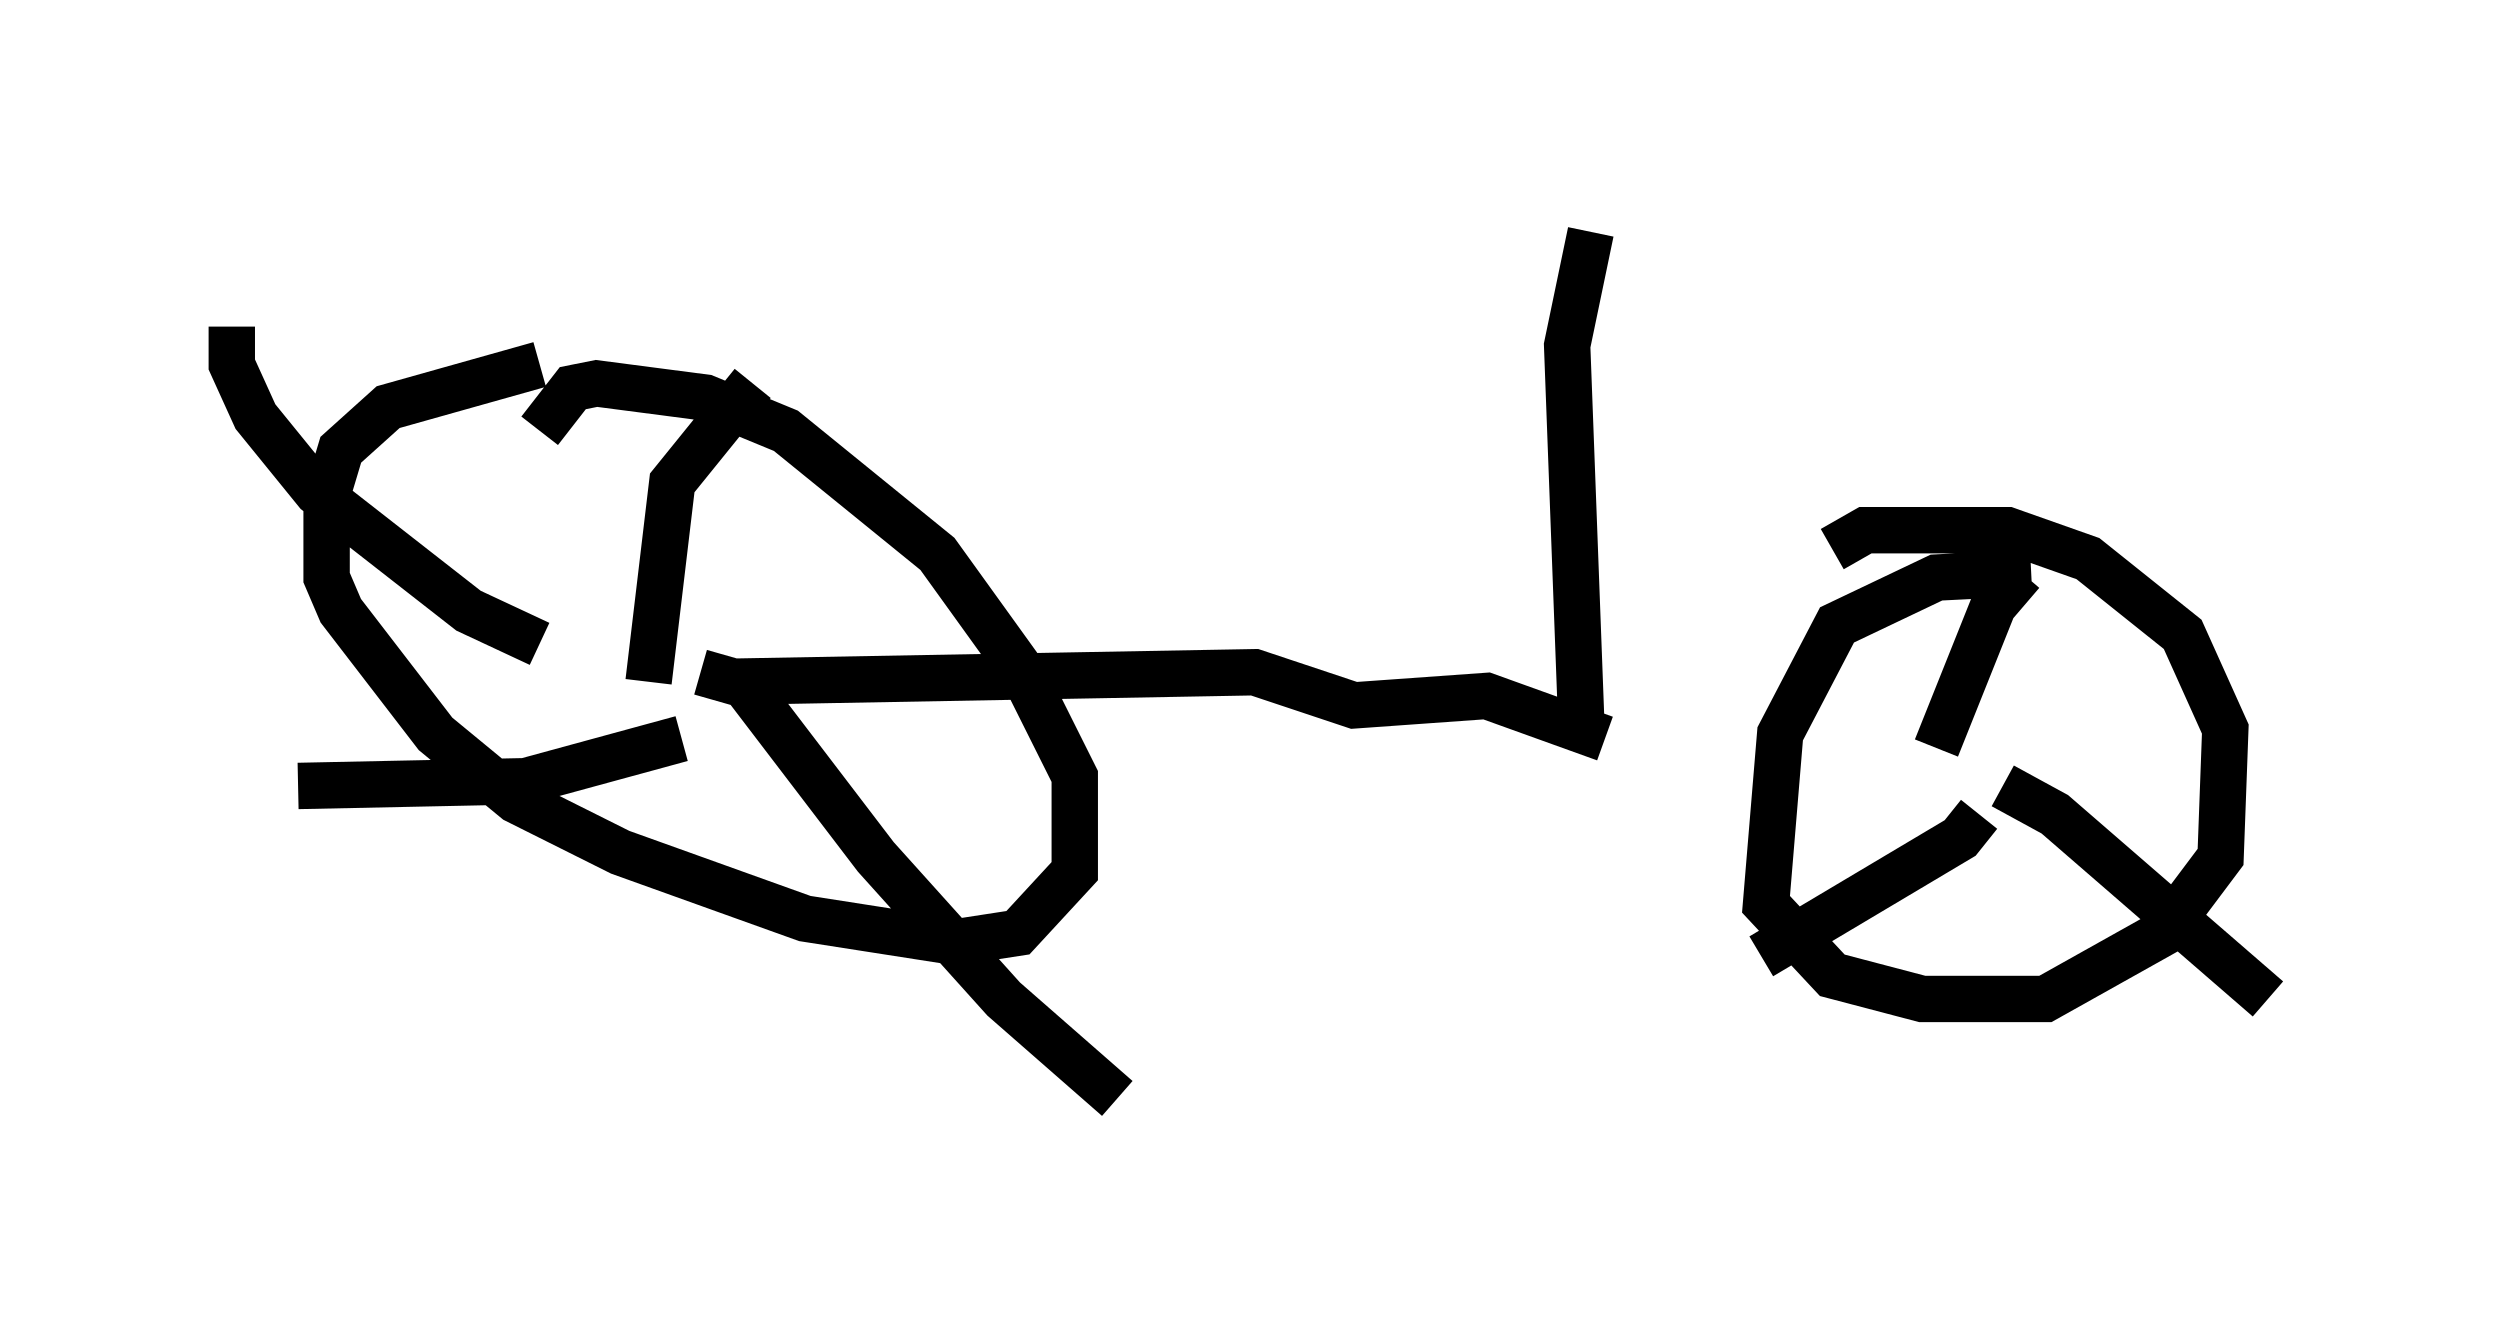 <?xml version="1.0" encoding="utf-8" ?>
<svg baseProfile="full" height="28.681" version="1.1" width="53.896" xmlns="http://www.w3.org/2000/svg" xmlns:ev="http://www.w3.org/2001/xml-events" xmlns:xlink="http://www.w3.org/1999/xlink"><defs /><rect fill="white" height="28.681" width="53.896" x="0" y="0" /><path d="M16.229, 7.858 m-4.594, 0.0 l-3.267, 0.919 -1.021, 0.919 l-0.306, 1.021 0.0, 1.735 l0.306, 0.715 2.042, 2.654 l1.735, 1.429 2.246, 1.123 l3.981, 1.429 3.267, 0.51 l1.327, -0.204 1.225, -1.327 l0.0, -2.042 -1.123, -2.246 l-1.838, -2.552 -3.267, -2.654 l-1.735, -0.715 -2.348, -0.306 l-0.51, 0.102 -0.715, 0.919 m2.246, 4.798 l0.0, 0.0 m0.102, 0.613 l0.51, -4.288 1.735, -2.144 m-0.306, 6.329 l2.96, 3.879 2.756, 3.063 l2.45, 2.144 m-9.392, -7.758 l-3.369, 0.919 -4.9, 0.102 m5.206, -3.063 l-1.531, -0.715 -3.267, -2.552 l-1.327, -1.633 -0.51, -1.123 l0.0, -0.817 m38.792, 5.308 l-2.042, 0.102 -2.144, 1.021 l-1.225, 2.348 -0.306, 3.675 l1.429, 1.531 1.94, 0.51 l2.654, 0.0 2.552, -1.429 l1.225, -1.633 0.102, -2.756 l-0.919, -2.042 -2.042, -1.633 l-1.735, -0.613 -3.063, 0.0 l-0.715, 0.408 m2.246, 4.288 l1.225, -3.063 0.613, -0.715 m-0.408, 4.594 l1.123, 0.613 4.594, 3.981 m-6.227, -3.981 l-0.408, 0.51 -4.288, 2.552 m-22.867, -6.125 l0.715, 0.204 11.229, -0.204 l2.144, 0.715 2.858, -0.204 l2.552, 0.919 m-0.51, -0.306 l-0.306, -8.167 0.51, -2.45 " fill="none" stroke="black" stroke-width="1" /></svg>